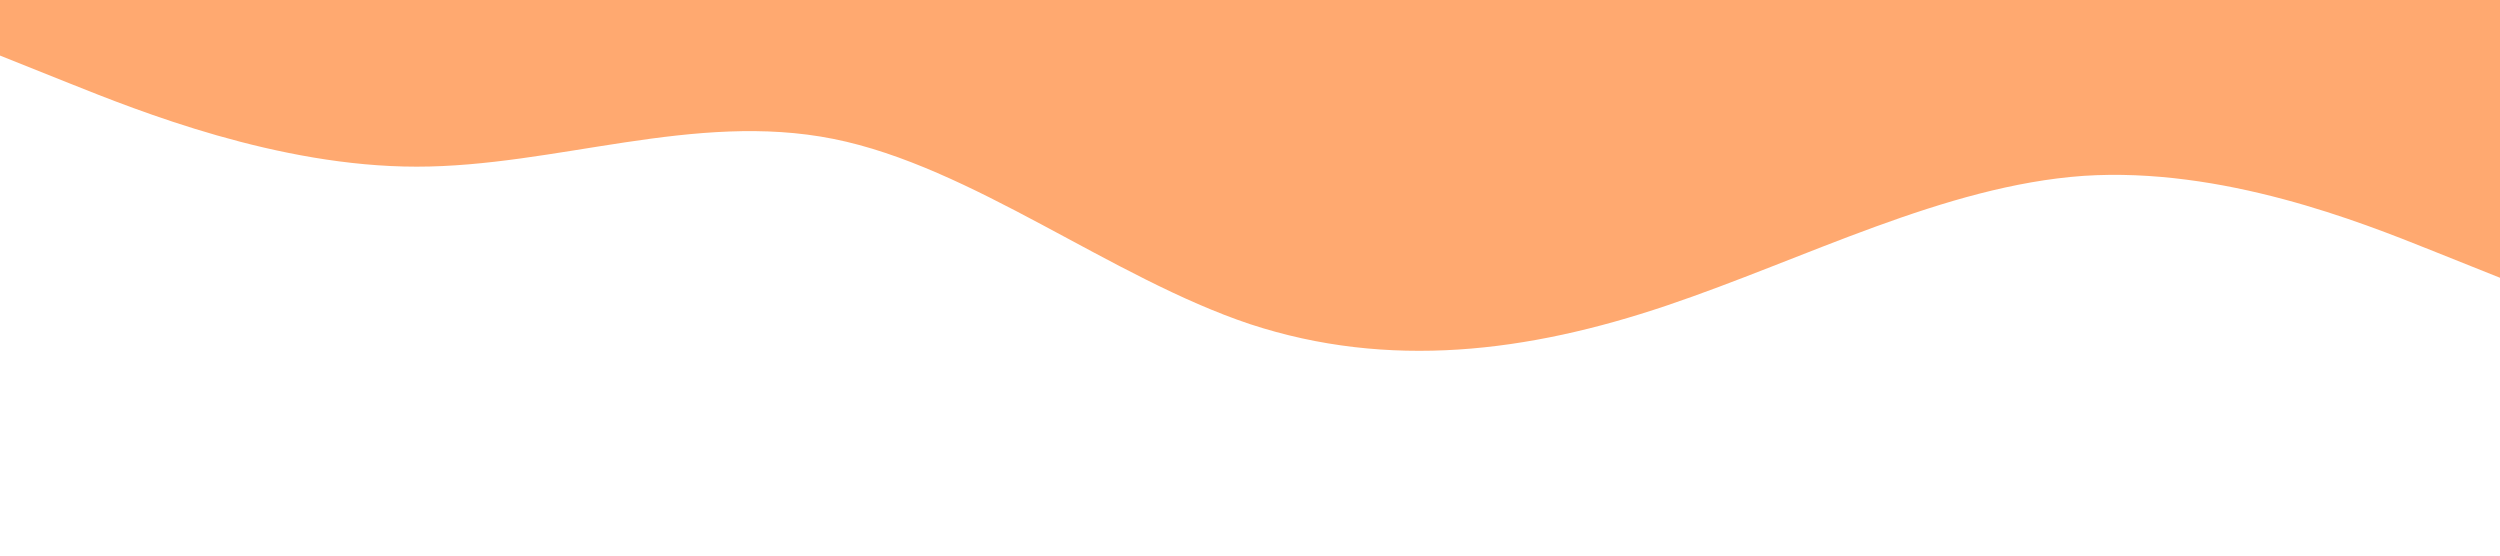 <svg xmlns="http://www.w3.org/2000/svg" viewBox="0 0 1440 320">
            <path fill="#FFA970" fill-opacity="1"
                d="M0,32L40,48C80,64,160,96,240,96C320,96,400,64,480,80C560,96,640,160,720,186.7C800,213,880,203,960,176C1040,149,1120,107,1200,101.3C1280,96,1360,128,1400,144L1440,160L1440,0L1400,0C1360,0,1280,0,1200,0C1120,0,1040,0,960,0C880,0,800,0,720,0C640,0,560,0,480,0C400,0,320,0,240,0C160,0,80,0,40,0L0,0Z">
            </path>
        </svg>